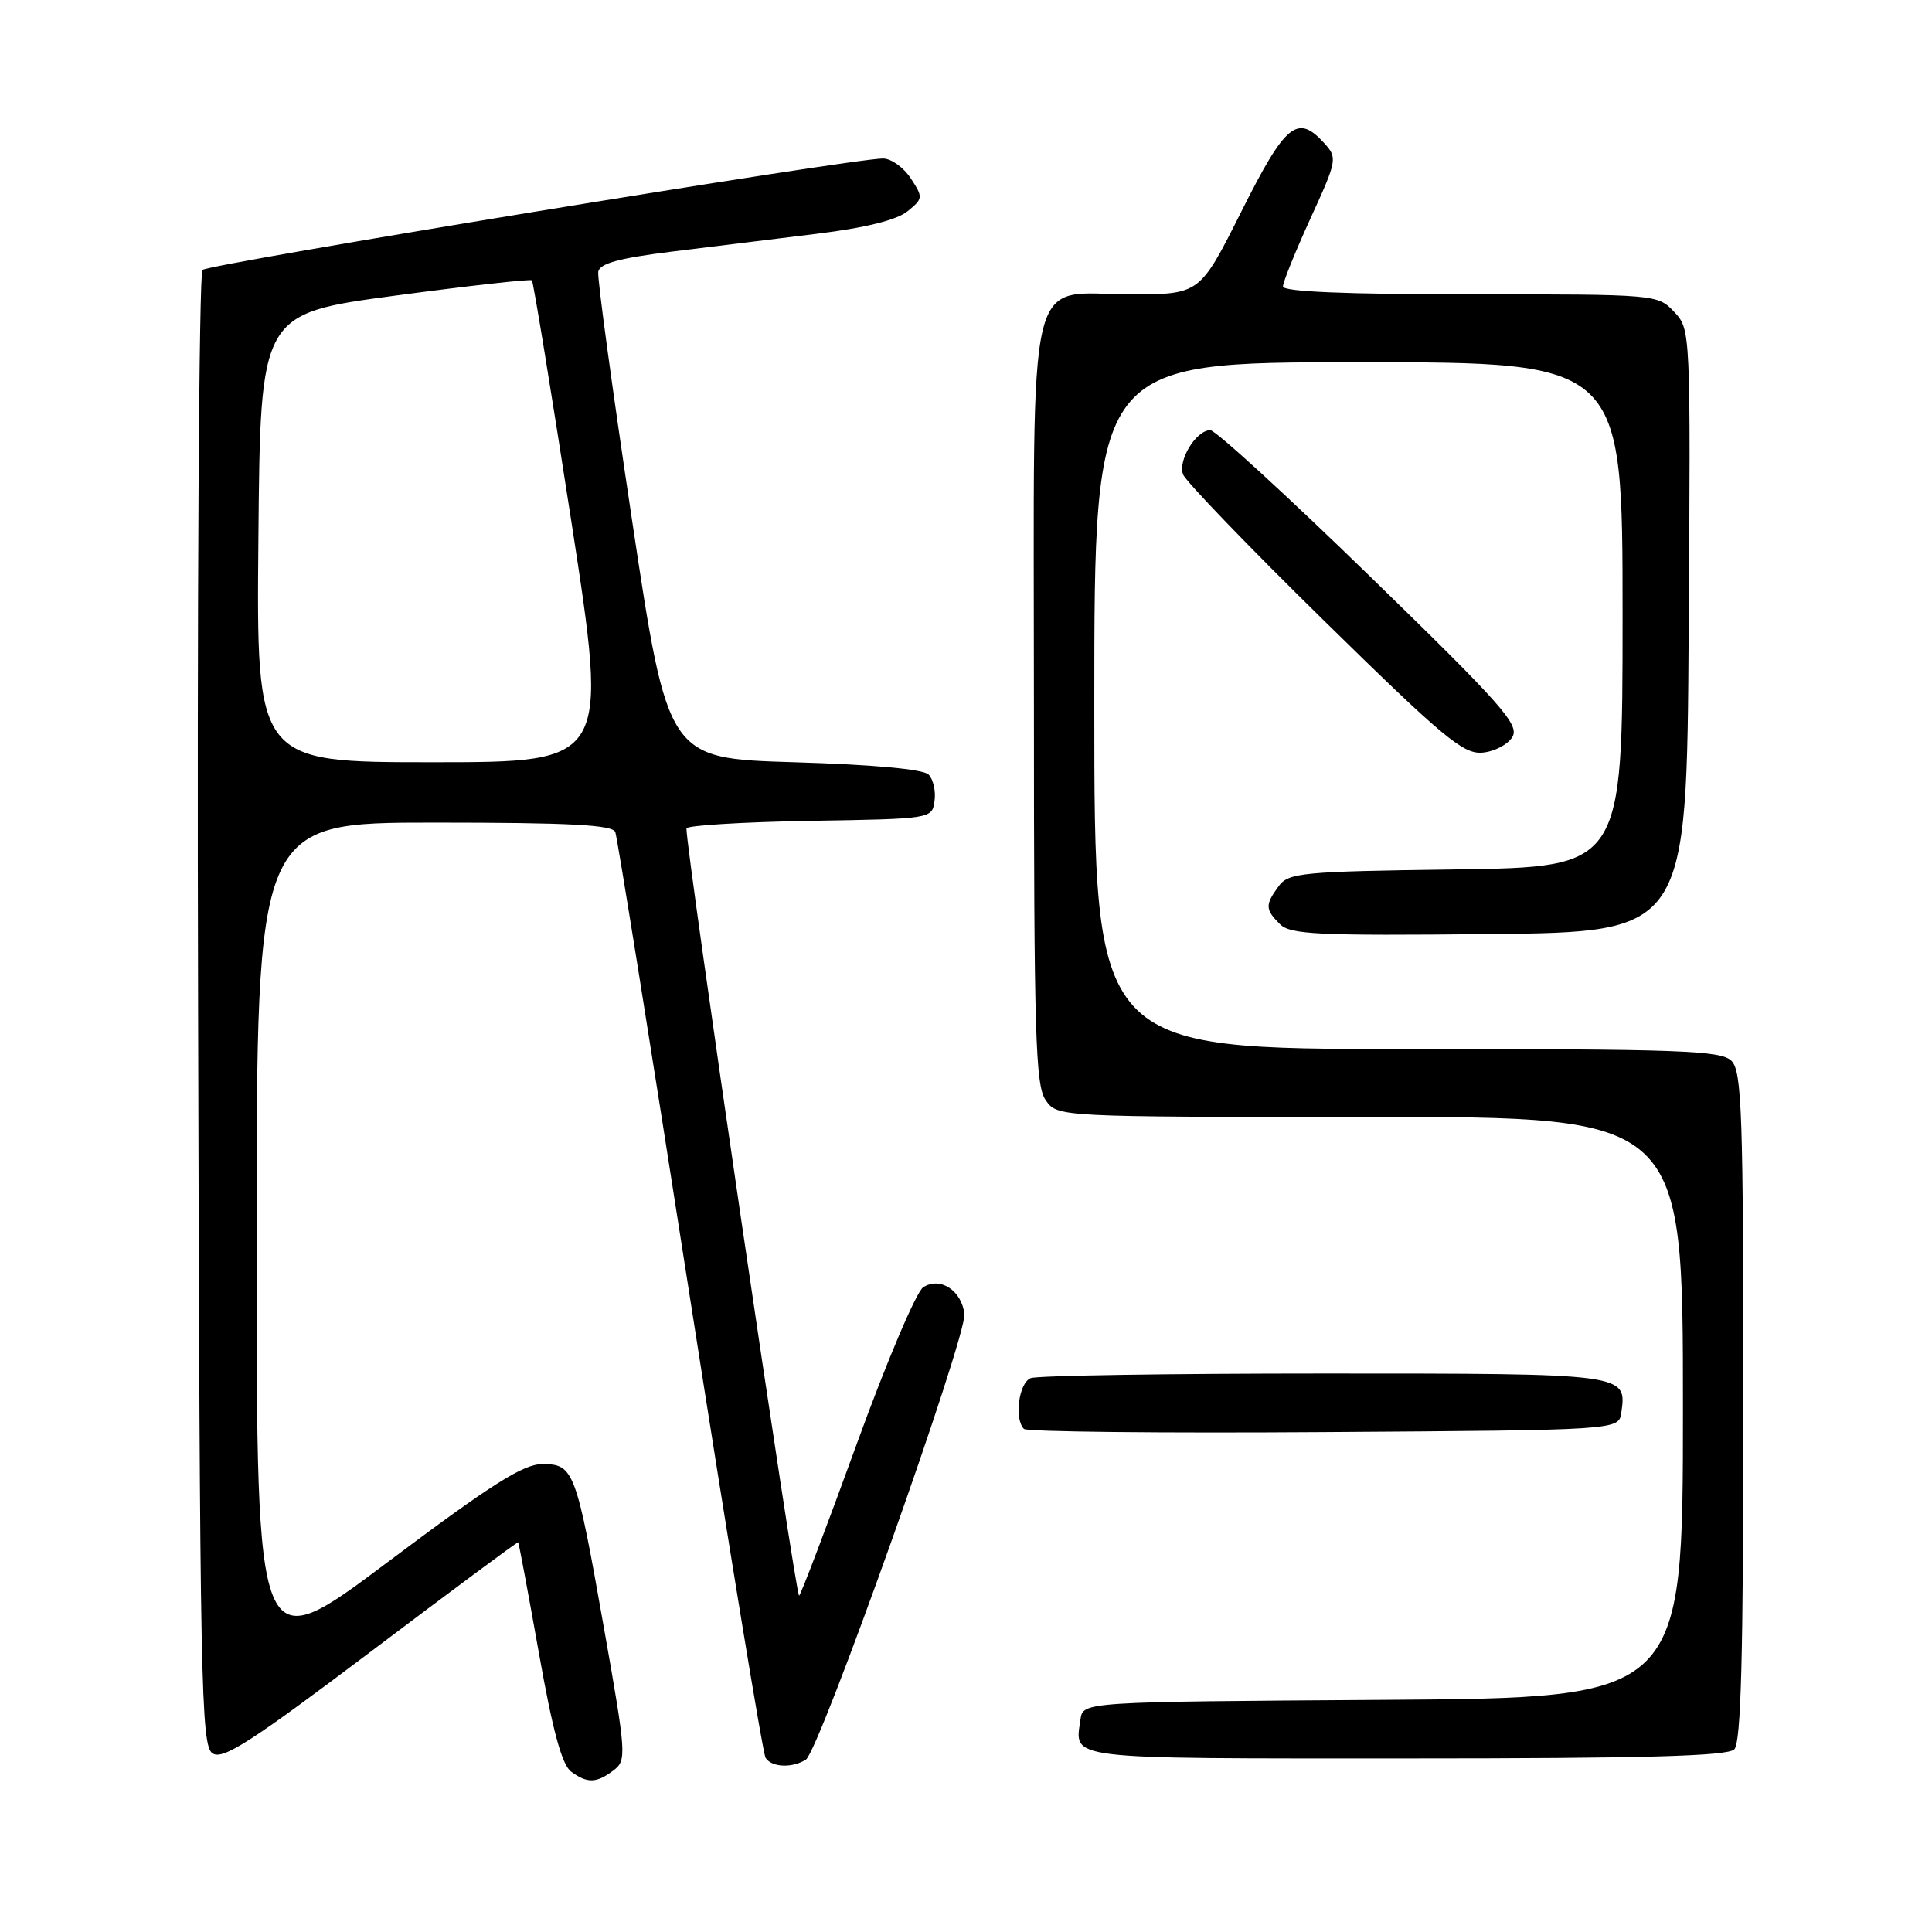 <?xml version="1.0" encoding="UTF-8" standalone="no"?>
<!DOCTYPE svg PUBLIC "-//W3C//DTD SVG 1.1//EN" "http://www.w3.org/Graphics/SVG/1.1/DTD/svg11.dtd" >
<svg xmlns="http://www.w3.org/2000/svg" xmlns:xlink="http://www.w3.org/1999/xlink" version="1.1" viewBox="0 0 256 256">
 <g >
 <path fill="currentColor"
d=" M 81.31 234.57 C 83.04 233.25 82.99 232.48 80.05 215.85 C 76.32 194.74 76.04 194.00 71.86 194.00 C 69.33 194.00 65.10 196.68 51.34 207.01 C 34.00 220.02 34.00 220.02 34.00 164.51 C 34.00 109.00 34.00 109.00 57.53 109.00 C 75.44 109.00 81.17 109.30 81.53 110.25 C 81.79 110.94 86.22 138.57 91.38 171.66 C 96.55 204.75 101.07 232.31 101.44 232.91 C 102.23 234.19 104.96 234.31 106.78 233.16 C 108.58 232.02 128.14 177.02 127.79 174.10 C 127.41 170.98 124.59 169.14 122.34 170.56 C 121.43 171.13 117.48 180.44 113.55 191.26 C 109.62 202.07 106.18 211.15 105.89 211.44 C 105.47 211.86 90.84 112.21 90.96 109.77 C 90.98 109.38 98.31 108.93 107.25 108.77 C 123.49 108.50 123.50 108.50 123.83 106.13 C 124.02 104.83 123.66 103.26 123.04 102.63 C 122.33 101.92 115.68 101.31 105.21 101.00 C 88.50 100.50 88.50 100.50 83.76 69.00 C 81.15 51.67 79.13 36.83 79.27 36.01 C 79.46 34.91 82.02 34.21 89.01 33.34 C 94.23 32.70 102.90 31.63 108.28 30.97 C 114.65 30.19 118.82 29.15 120.23 28.01 C 122.32 26.32 122.34 26.16 120.68 23.63 C 119.73 22.18 118.08 21.00 117.00 21.00 C 112.92 21.00 27.63 34.97 26.83 35.77 C 26.37 36.23 26.10 80.41 26.25 133.95 C 26.48 223.76 26.63 231.36 28.18 232.34 C 29.55 233.21 33.32 230.78 49.18 218.81 C 59.80 210.79 68.57 204.28 68.66 204.36 C 68.75 204.44 69.98 211.03 71.40 219.00 C 73.23 229.33 74.46 233.86 75.68 234.75 C 77.83 236.33 79.04 236.29 81.31 234.57 Z  M 229.80 231.80 C 230.70 230.90 231.00 219.44 231.00 186.37 C 231.00 147.50 230.81 141.95 229.43 140.57 C 228.05 139.19 222.76 139.00 186.43 139.00 C 145.00 139.00 145.00 139.00 145.00 93.50 C 145.00 48.00 145.00 48.00 180.00 48.00 C 215.00 48.00 215.00 48.00 215.00 81.45 C 215.00 114.89 215.00 114.89 192.92 115.20 C 172.41 115.48 170.73 115.64 169.42 117.44 C 167.62 119.90 167.64 120.50 169.59 122.45 C 170.97 123.83 174.54 124.00 197.34 123.77 C 223.50 123.50 223.50 123.50 223.76 83.58 C 224.02 43.72 224.02 43.65 221.84 41.33 C 219.66 39.01 219.52 39.00 194.83 39.00 C 178.32 39.00 170.00 38.65 170.00 37.96 C 170.00 37.39 171.64 33.33 173.64 28.95 C 177.18 21.23 177.23 20.91 175.49 18.99 C 171.92 15.05 170.35 16.34 164.50 28.00 C 158.98 39.00 158.98 39.00 149.86 39.00 C 135.77 39.00 137.00 33.81 137.00 93.43 C 137.00 137.18 137.20 143.84 138.56 145.78 C 140.11 148.00 140.11 148.00 181.56 148.00 C 223.00 148.00 223.00 148.00 223.00 186.49 C 223.00 224.98 223.00 224.98 183.25 225.24 C 143.50 225.50 143.50 225.50 143.17 227.82 C 142.41 233.22 140.62 233.00 186.27 233.00 C 217.86 233.00 228.90 232.70 229.80 231.80 Z  M 214.83 187.19 C 215.57 181.99 215.67 182.00 175.46 182.00 C 154.95 182.00 137.45 182.27 136.58 182.61 C 135.00 183.21 134.36 188.02 135.68 189.34 C 136.05 189.72 153.94 189.91 175.43 189.76 C 214.50 189.50 214.50 189.50 214.83 187.19 Z  M 200.40 97.65 C 201.36 96.03 199.00 93.37 181.56 76.40 C 170.60 65.73 161.06 57.00 160.37 57.00 C 158.51 57.00 156.06 60.98 156.76 62.86 C 157.09 63.76 165.49 72.48 175.43 82.23 C 191.19 97.70 193.87 99.94 196.40 99.73 C 197.99 99.60 199.79 98.67 200.40 97.65 Z  M 34.24 71.28 C 34.50 41.57 34.50 41.57 52.31 39.18 C 62.11 37.87 70.28 36.95 70.48 37.15 C 70.67 37.34 73.03 51.79 75.73 69.25 C 80.63 101.00 80.63 101.00 57.30 101.00 C 33.97 101.00 33.97 101.00 34.24 71.28 Z "/>
</g>
</svg>
